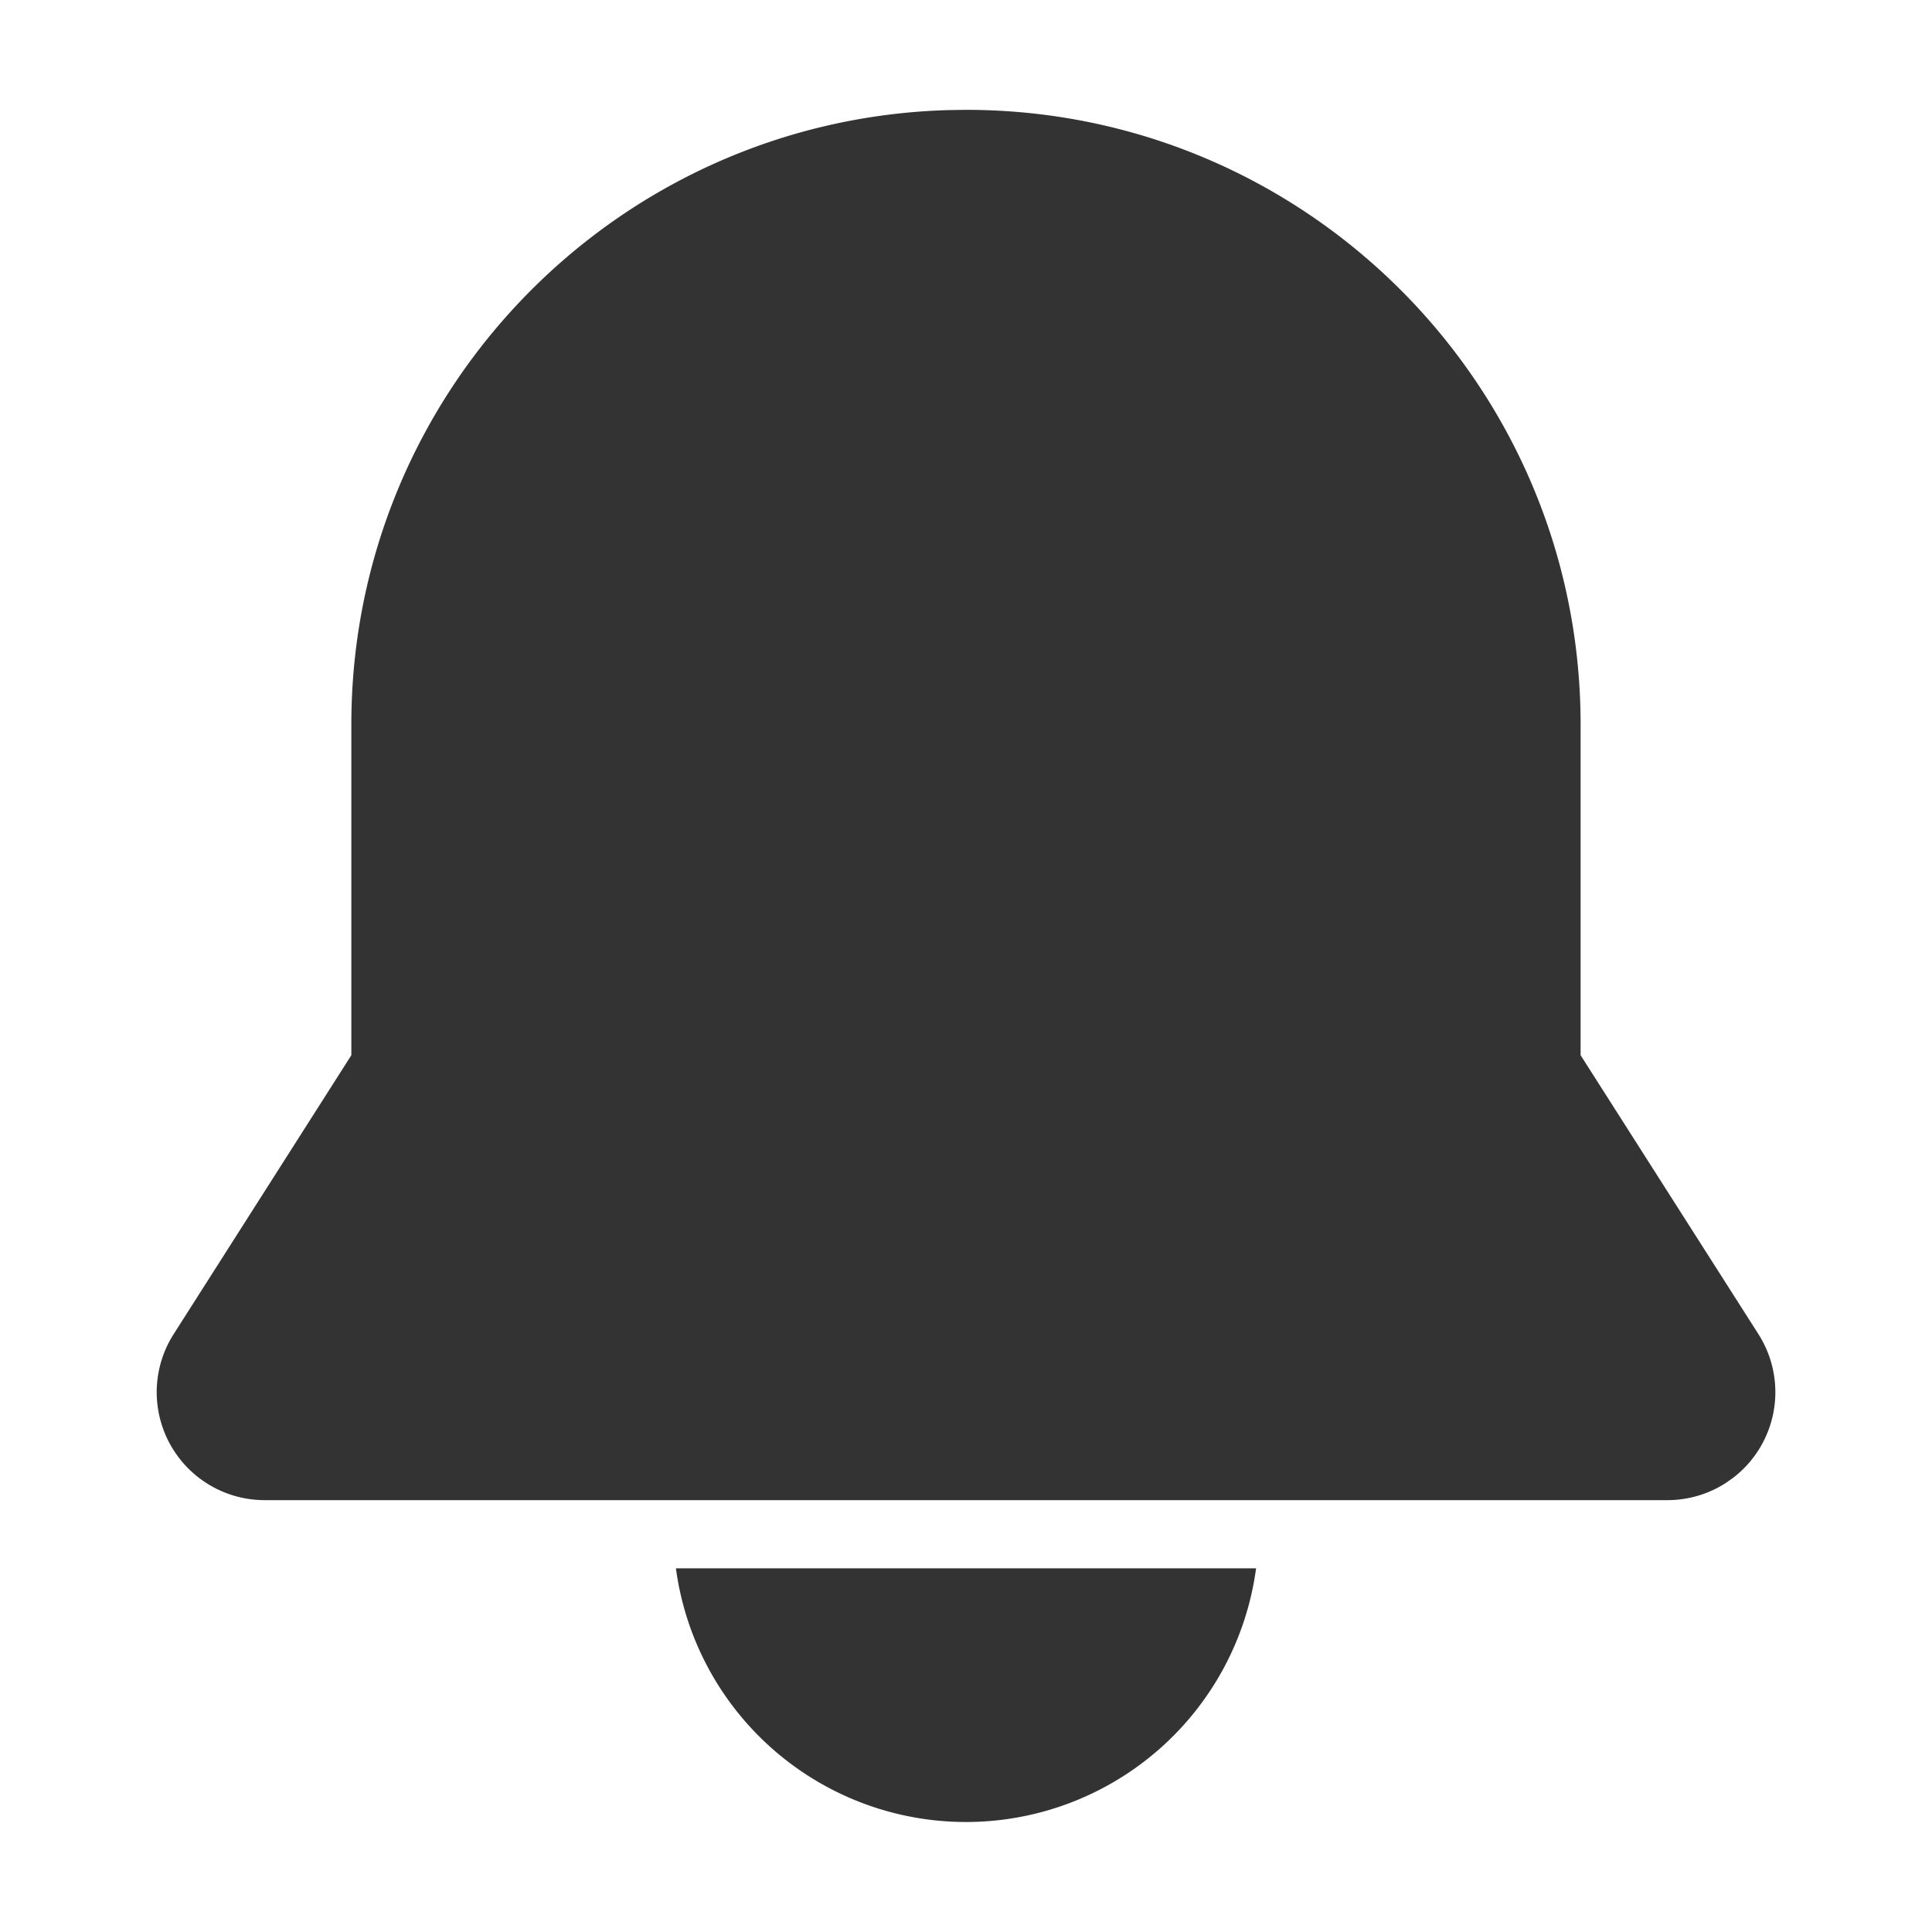 <svg width="34" height="34" viewBox="0 0 34 34" xmlns="http://www.w3.org/2000/svg">
    <g fill="#333" fill-rule="nonzero">
        <path d="M22.105 27.6a5.151 5.151 0 0 1-10.21 0h10.21zM16.712 1.937C10.872 2.09 6.183 6.872 6.183 12.75v5.82L3.055 23.48A1.9 1.9 0 0 0 4.657 26.4h24.686a1.9 1.9 0 0 0 1.022-.298l.134-.094a1.9 1.9 0 0 0 .446-2.53l-3.129-4.908v-5.82c0-5.974-4.842-10.817-10.816-10.817l-.288.004z"/>
    </g>
</svg>
